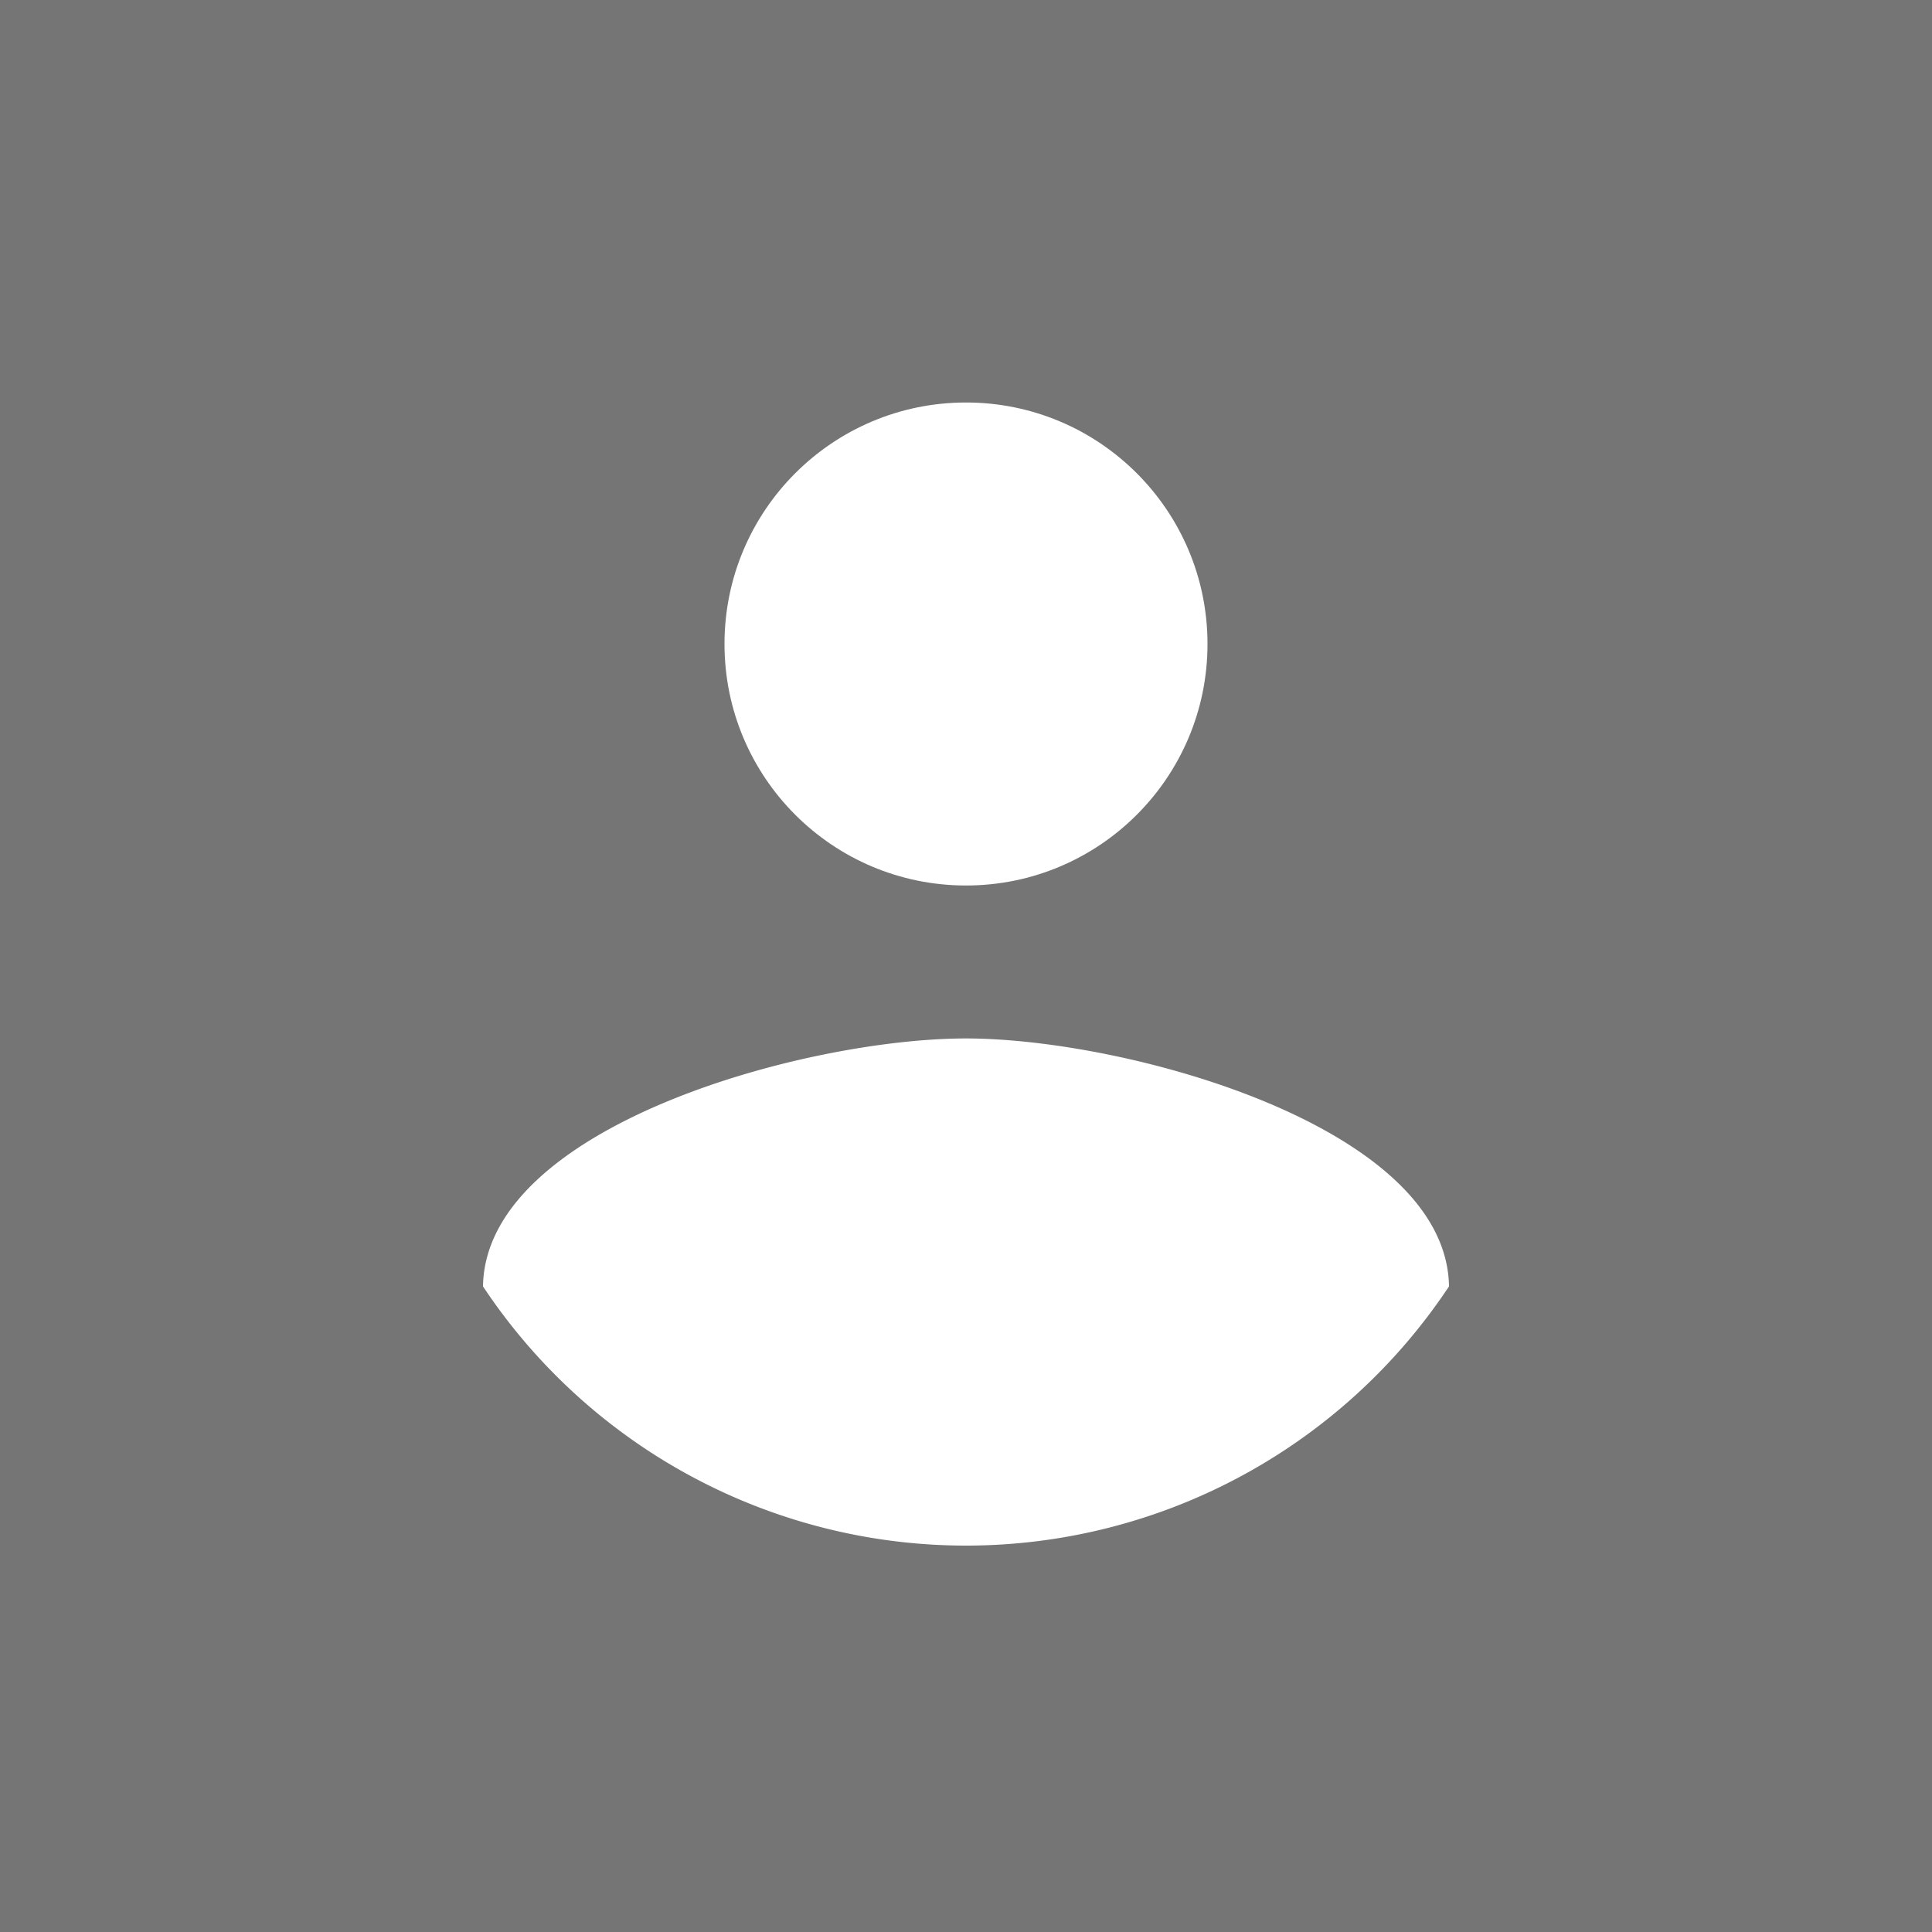 <svg id="b7c14b53-2efe-4ea8-8768-fba4c52993f6" data-name="Layer 1" xmlns="http://www.w3.org/2000/svg" width="24" height="24" viewBox="0 0 24 24"><title>ic_account_circle_black_24px</title><rect width="24" height="24" style="fill:#757575"/><circle cx="12" cy="8" r="3" style="fill:#fff"/><path d="M12,19.2a7.201,7.201,0,0,1-6-3.22c0.03-1.99,4-3.08,6-3.08,1.99,0,5.97,1.09,6,3.08A7.201,7.201,0,0,1,12,19.2Z" style="fill:#fff"/><path d="M0,0H24V24H0V0Z" style="fill:none"/></svg>